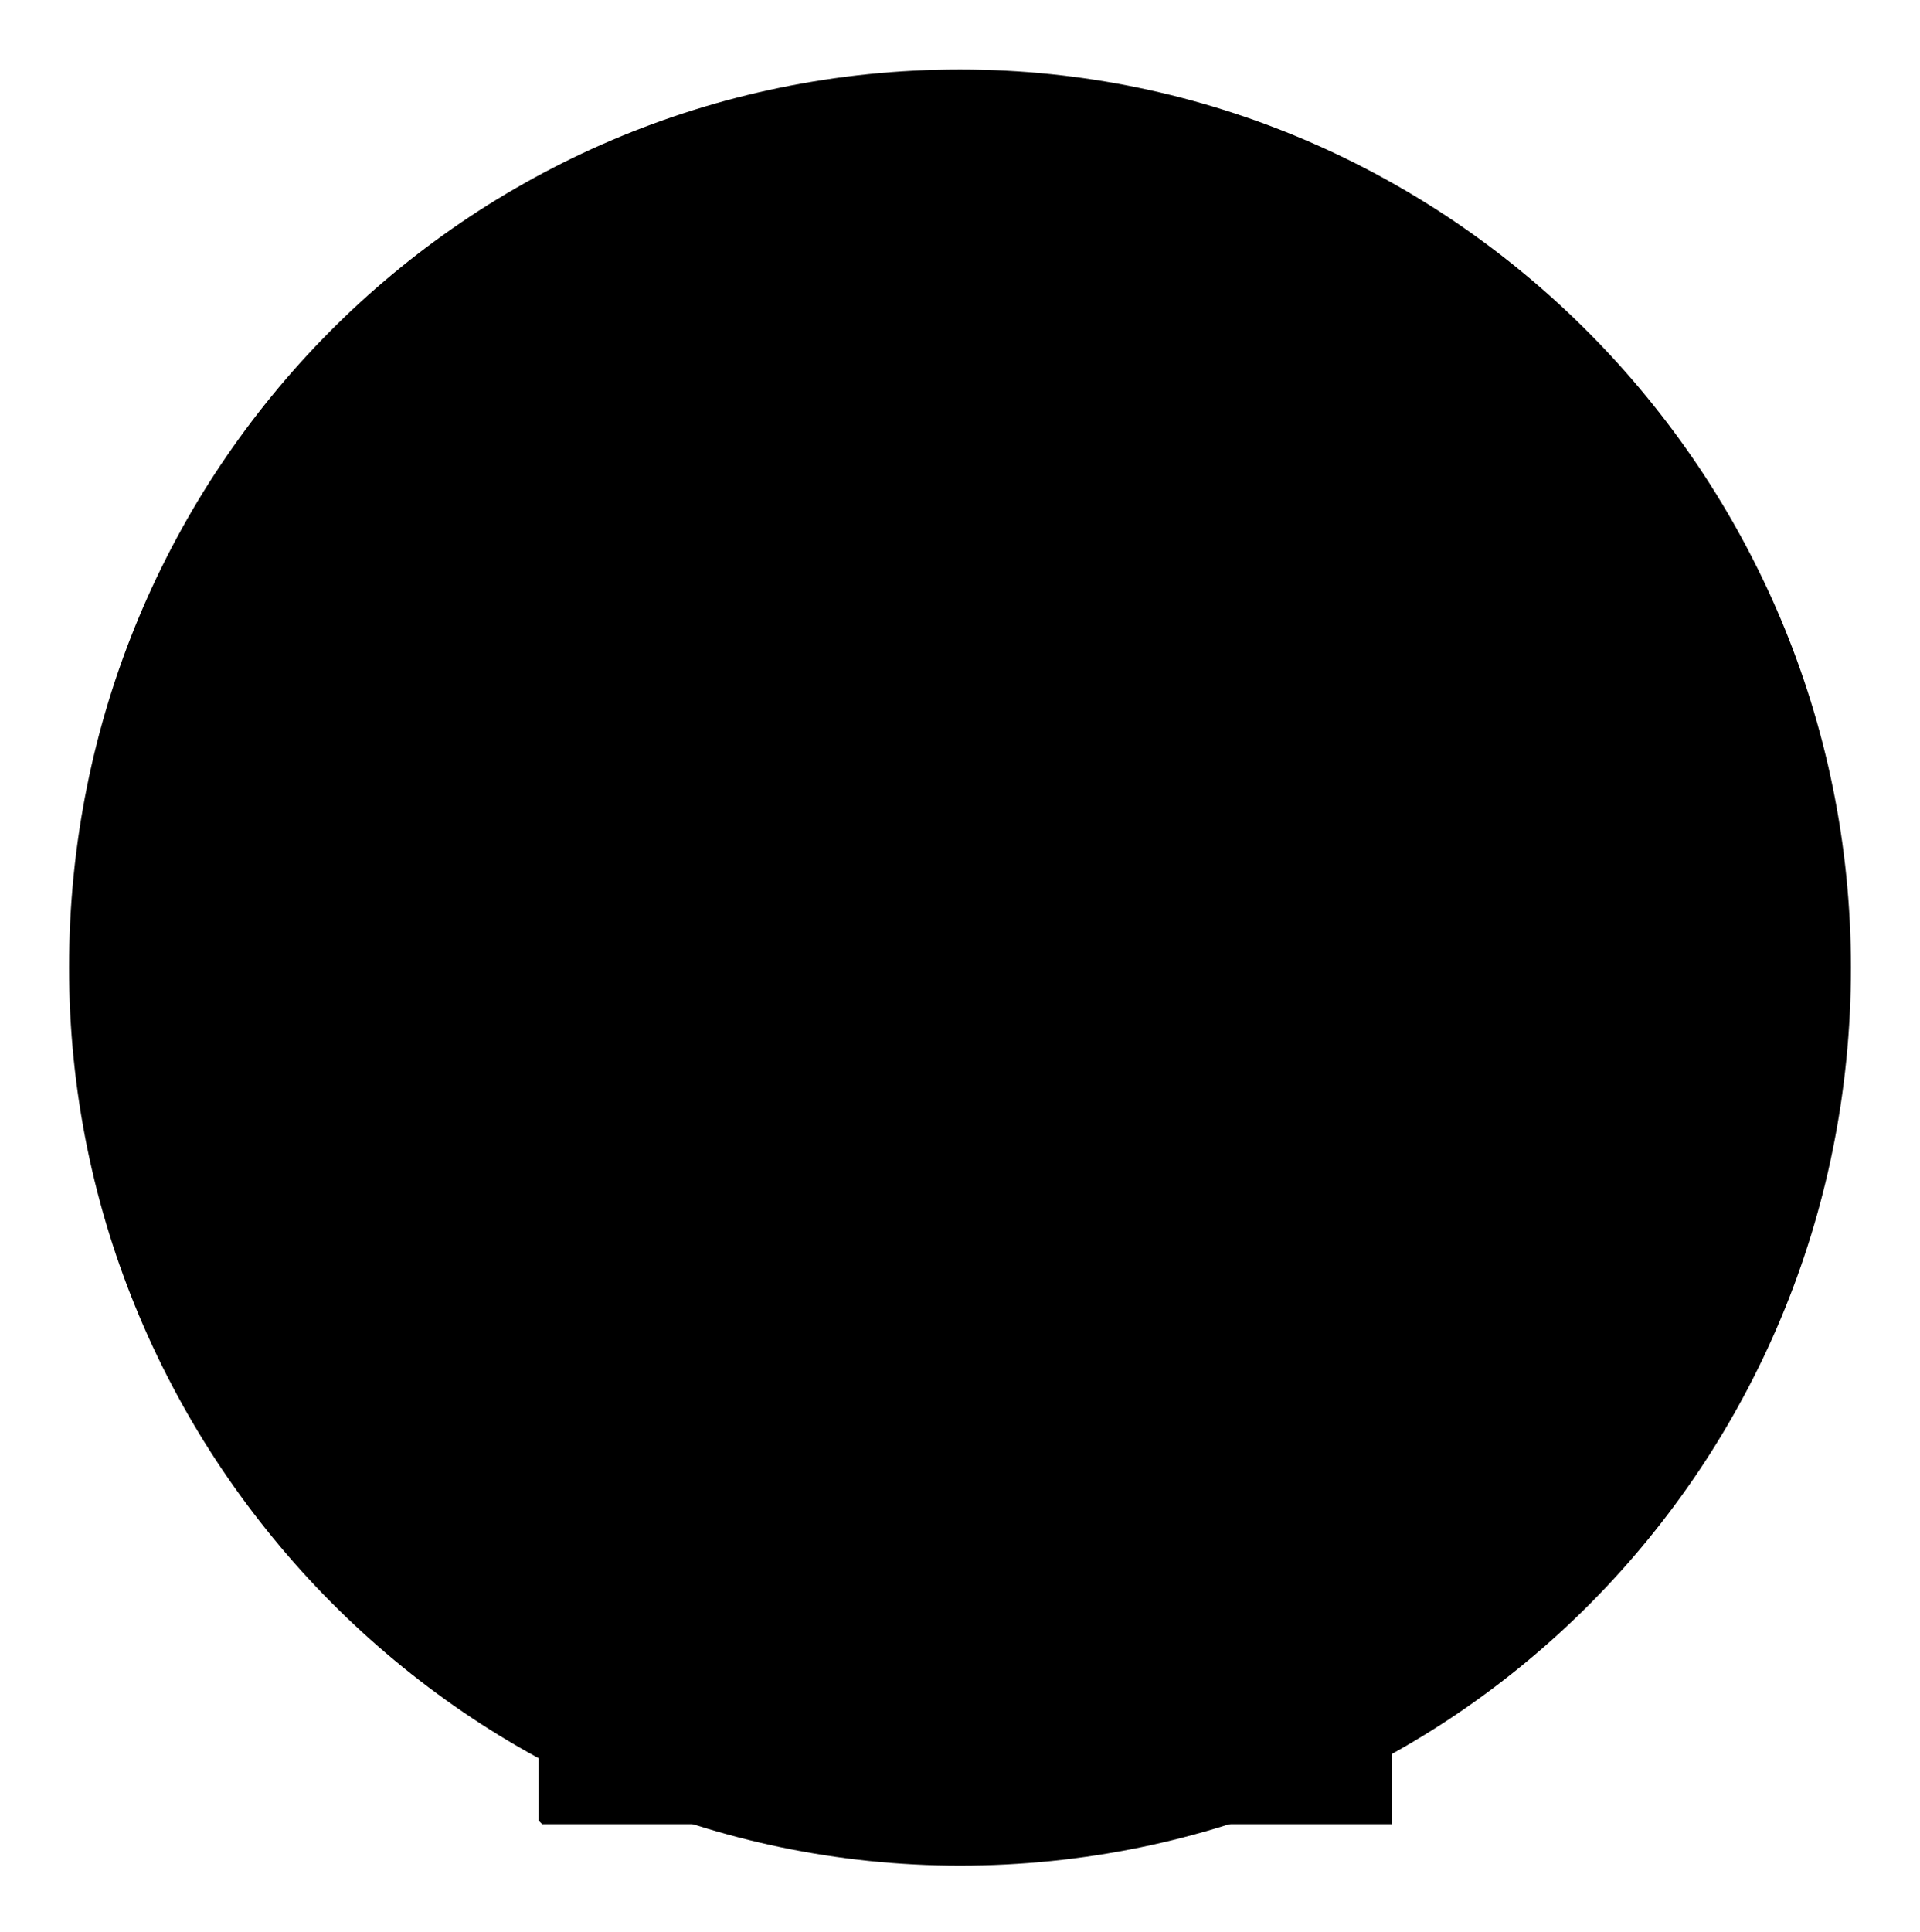 <?xml version="1.0" encoding="UTF-8"?>
<!DOCTYPE svg PUBLIC "-//W3C//DTD SVG 1.0//EN" "http://www.w3.org/TR/2001/REC-SVG-20010904/DTD/svg10.dtd">
<!-- Creator: CorelDRAW -->
<?xml-stylesheet href="iconos y logos.css" type="text/css"?>
<svg xmlns="http://www.w3.org/2000/svg" xml:space="preserve" width="1.028in" height="1.034in" version="1.0" style="shape-rendering:geometricPrecision; text-rendering:geometricPrecision; image-rendering:optimizeQuality; fill-rule:evenodd; clip-rule:evenodd"
viewBox="0 0 5.56 5.59"
 xmlns:xlink="http://www.w3.org/1999/xlink"
 xmlns:xodm="http://www.corel.com/coreldraw/odm/2003">
 <g id="Capa_x0020_1">
  <path class="fil0 str0" d="M2.78 0.2c-1.43,0 -2.58,1.16 -2.58,2.6 0,1.43 1.16,2.6 2.58,2.6 1.43,0 2.58,-1.16 2.58,-2.6 0,-1.43 -1.16,-2.6 -2.58,-2.6z"/>
  <g>
   <path class="fil1" d="M1.56 5.27l0 -1.69c0,-0.09 -0,-0.17 -0,-0.22 0.15,0.12 0.38,0.33 0.66,0.36 0.18,0.02 0.45,-0.1 0.56,-0.21 0.18,0.11 0.38,0.24 0.61,0.2 0.31,-0.05 0.48,-0.25 0.64,-0.37 -0,0.06 -0,0.14 -0,0.26l0 1.68 -2.46 0zm0 -2.11c0.01,-0.07 0.04,-0.1 0.11,-0.24l0.78 -1.36c0.3,-0.52 0.37,-0.53 0.68,-0.01 0.26,0.45 0.51,0.89 0.77,1.34 0.04,0.08 0.09,0.18 0.11,0.22 -0.07,-0.06 -0.17,-0.11 -0.28,-0.04 -0.14,0.11 -0.3,0.23 -0.41,0.24 -0.19,0.02 -0.37,-0.25 -0.5,-0.25 -0.18,-0 -0.35,0.24 -0.53,0.25 -0.05,0 -0.19,-0.03 -0.36,-0.19 -0.1,-0.09 -0.24,-0.11 -0.34,0.02 -0,0 -0.01,0 -0.02,0.01zm2.46 2.11l-2.46 0 2.46 0z"/>
  </g>
 </g>
</svg>
